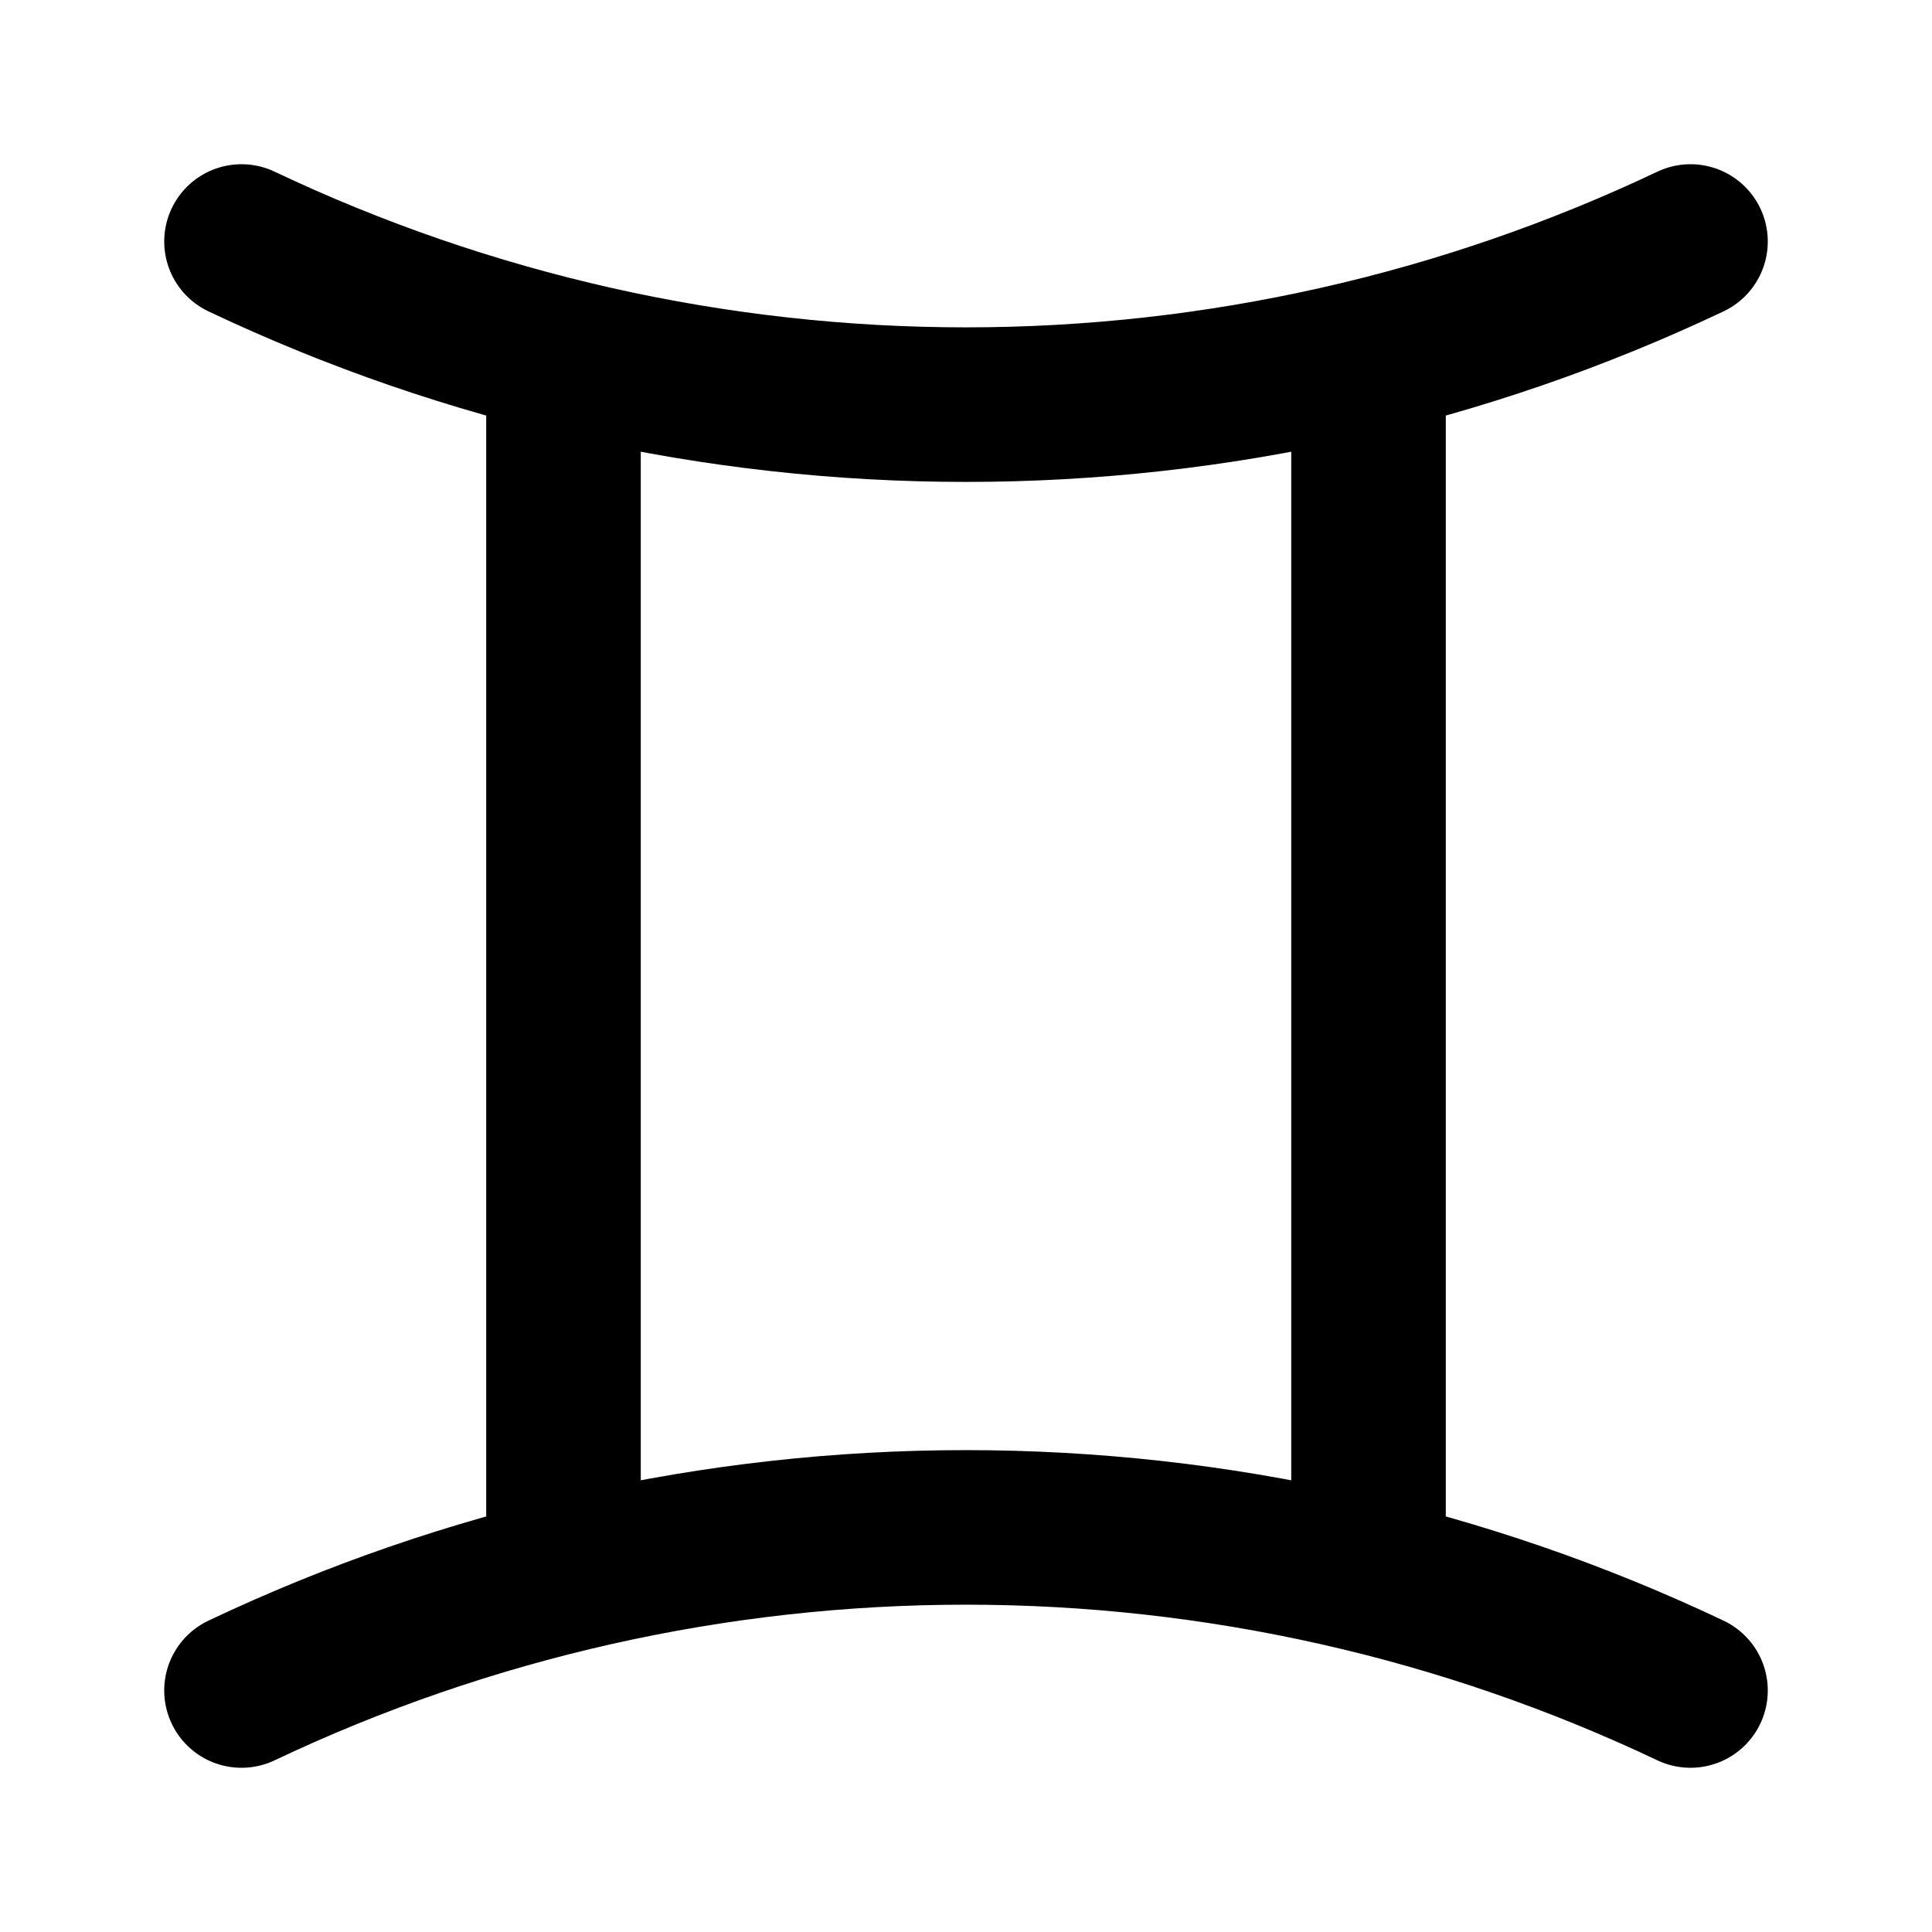 <svg width="50" height="50" viewBox="0 0 50 50" fill="none" xmlns="http://www.w3.org/2000/svg">
<path d="M6.25 6.25C12.11 9.03 18.514 10.472 25 10.472C31.486 10.472 37.89 9.03 43.75 6.25M6.25 43.75C12.11 40.97 18.514 39.529 25 39.529C31.486 39.529 37.89 40.97 43.75 43.75M14.583 9.375V40.625M35.417 9.375V40.625" stroke="black" stroke-width="4" stroke-linecap="round" stroke-linejoin="round"/>
</svg>
